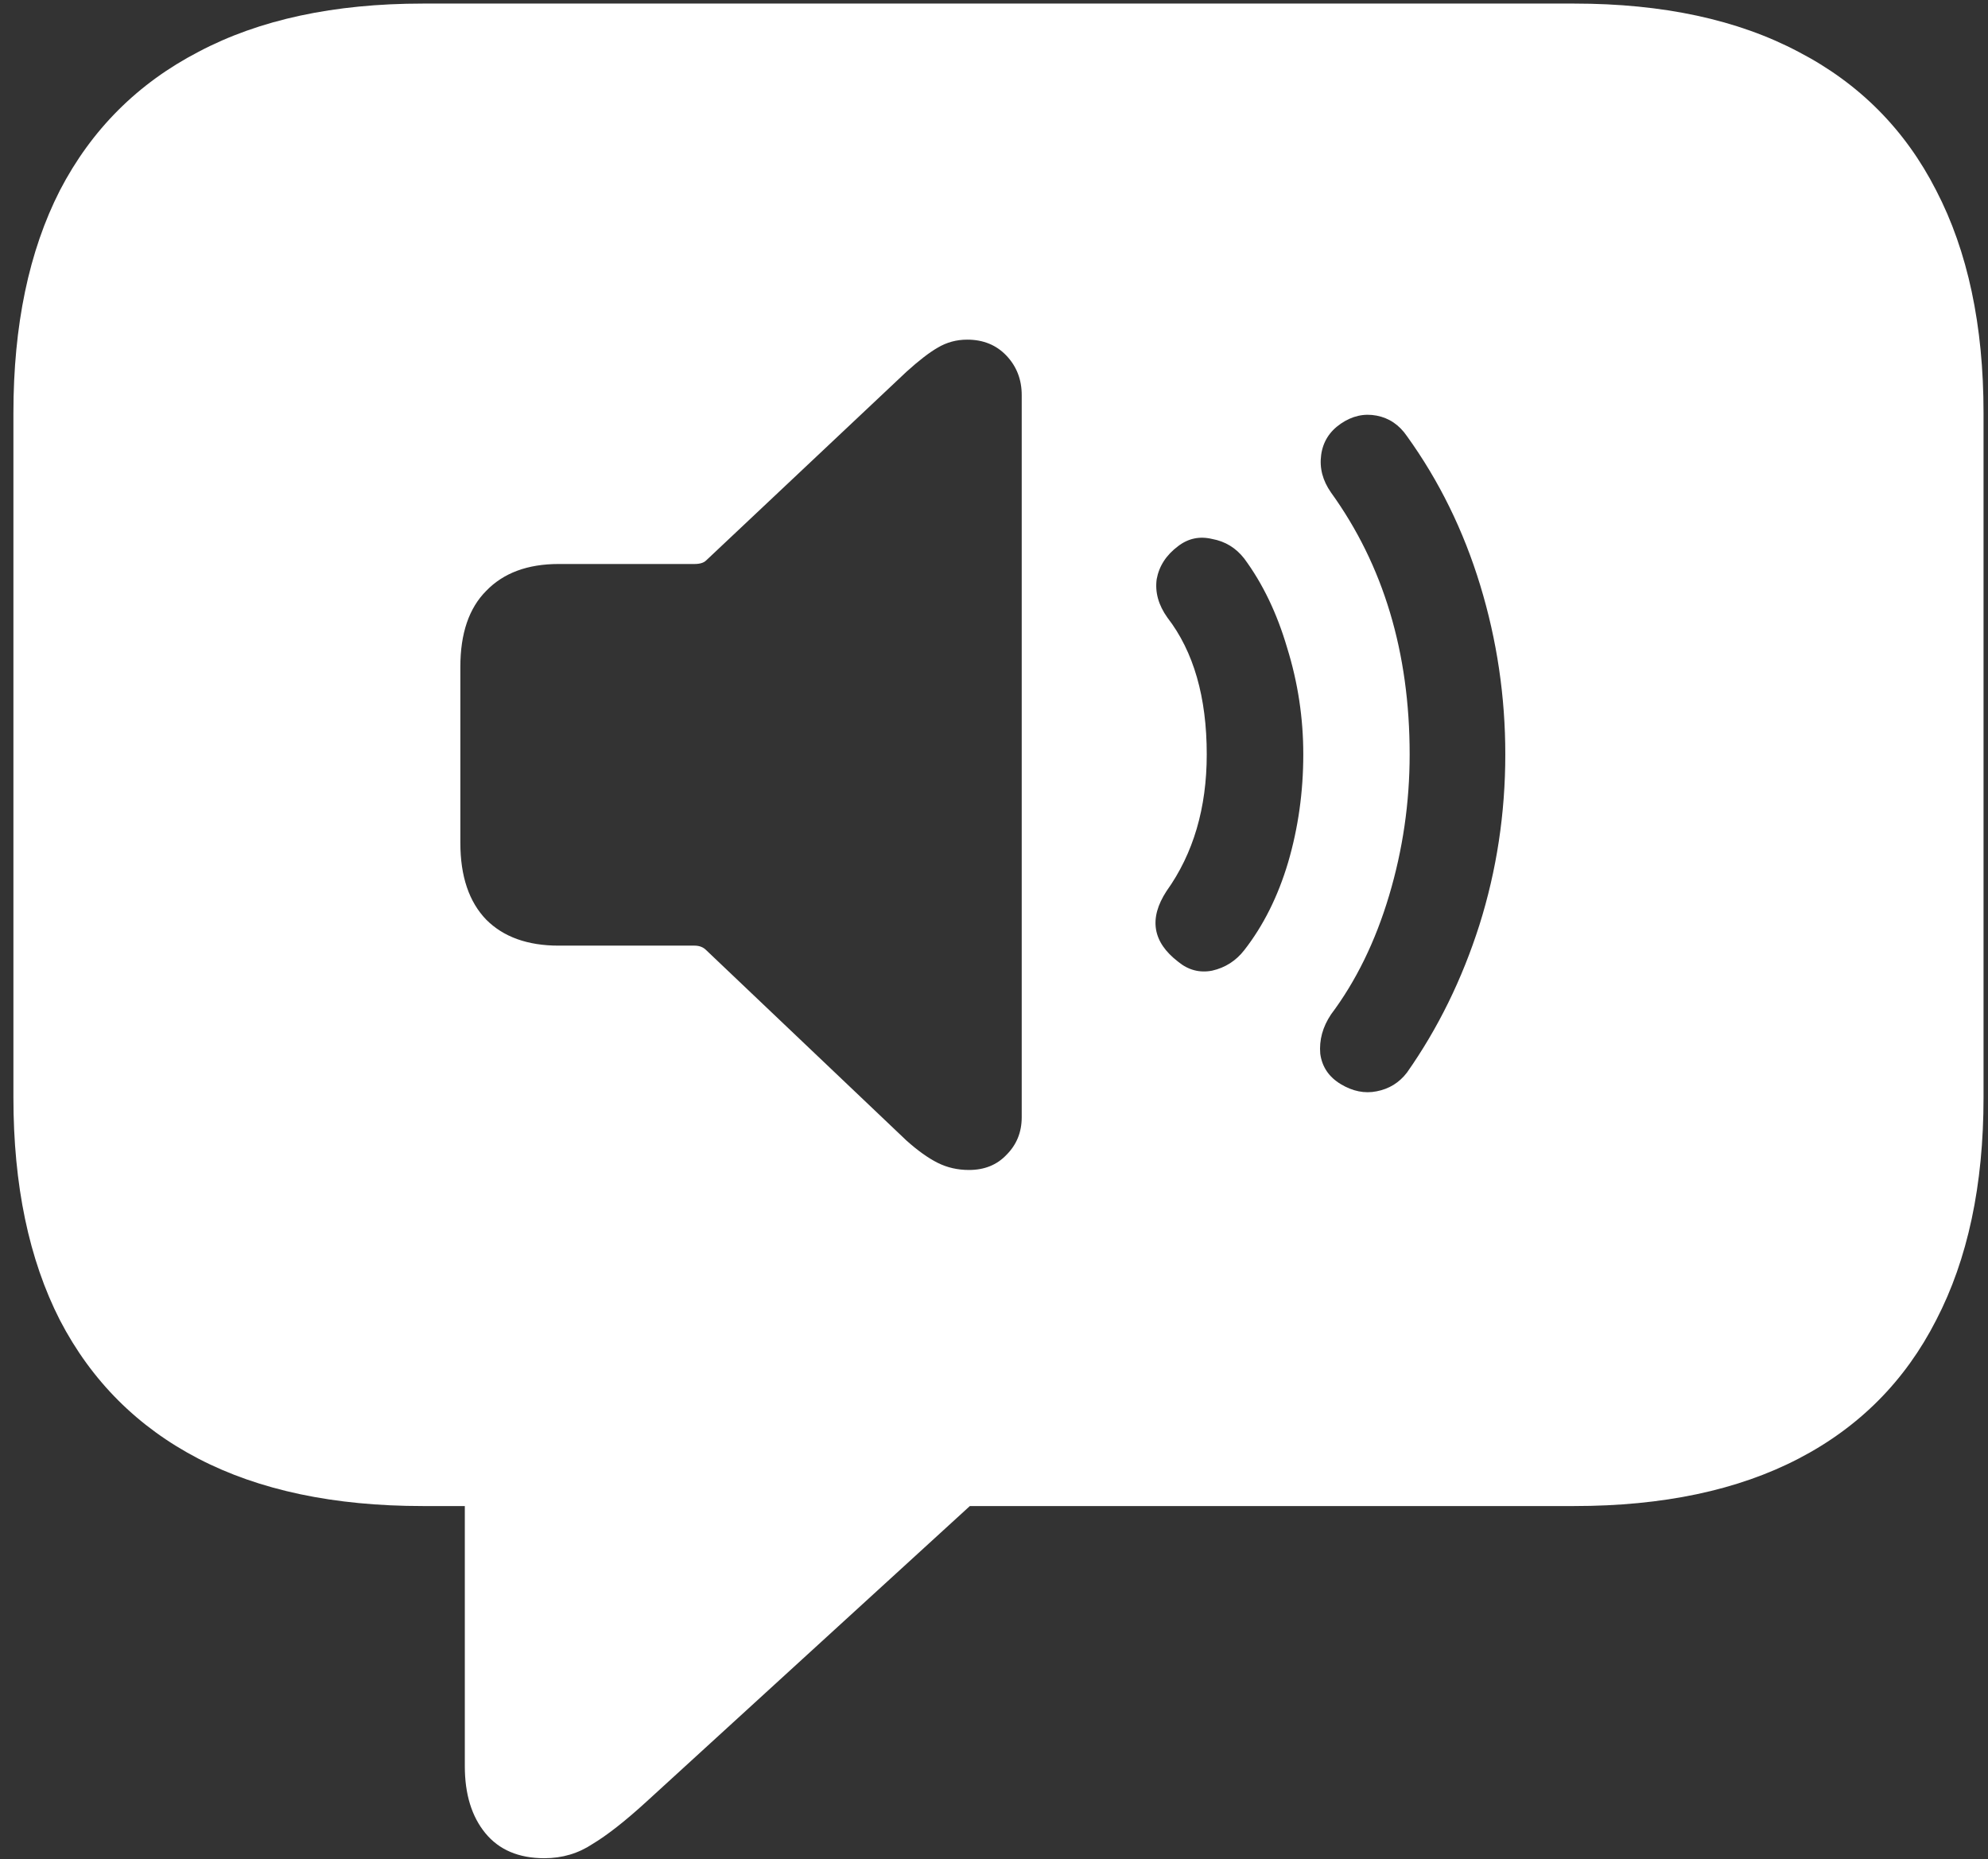 <svg width="139" height="130" viewBox="0 0 139 130" fill="none" xmlns="http://www.w3.org/2000/svg">
<rect x="0" y="0" width="139" height="130" fill="#333333" stroke="none"/>
<path d="M38.062 129.938C39.312 129.938 40.438 129.604 41.438 128.938C42.479 128.312 43.75 127.312 45.25 125.938L67.812 105.312H110.062C116.271 105.312 121.5 104.208 125.75 102C130 99.792 133.208 96.562 135.375 92.312C137.583 88.062 138.688 82.875 138.688 76.75V28.875C138.688 22.75 137.583 17.562 135.375 13.312C133.208 9.062 130 5.833 125.75 3.625C121.5 1.375 116.271 0.25 110.062 0.25H29.562C23.354 0.25 18.125 1.375 13.875 3.625C9.625 5.833 6.396 9.062 4.188 13.312C2.021 17.562 0.938 22.75 0.938 28.875V76.75C0.938 82.875 2.021 88.062 4.188 92.312C6.396 96.562 9.625 99.792 13.875 102C18.125 104.208 23.354 105.312 29.562 105.312H32.5V123.5C32.5 125.458 32.979 127.021 33.938 128.188C34.896 129.354 36.271 129.938 38.062 129.938ZM67.75 81.812C66.958 81.812 66.229 81.646 65.562 81.312C64.896 80.979 64.167 80.458 63.375 79.75L49.375 66.438C49.167 66.229 48.896 66.125 48.562 66.125H39.062C36.896 66.125 35.208 65.521 34 64.312C32.792 63.062 32.188 61.271 32.188 58.938V46.625C32.188 44.292 32.792 42.521 34 41.312C35.208 40.062 36.896 39.438 39.062 39.438H48.562C48.938 39.438 49.208 39.354 49.375 39.188L63.375 26C64.25 25.208 64.979 24.646 65.562 24.312C66.188 23.938 66.875 23.75 67.625 23.75C68.75 23.75 69.667 24.125 70.375 24.875C71.083 25.625 71.438 26.542 71.438 27.625V78.125C71.438 79.167 71.083 80.042 70.375 80.75C69.708 81.458 68.833 81.812 67.75 81.812ZM82.375 67.25C80.583 65.875 80.312 64.229 81.562 62.312C83.438 59.688 84.375 56.5 84.375 52.75C84.375 48.75 83.458 45.562 81.625 43.188C81 42.312 80.75 41.417 80.875 40.5C81.042 39.583 81.542 38.812 82.375 38.188C83.083 37.646 83.875 37.479 84.75 37.688C85.667 37.854 86.417 38.312 87 39.062C88.292 40.812 89.292 42.896 90 45.312C90.75 47.729 91.125 50.208 91.125 52.75C91.125 55.375 90.771 57.896 90.062 60.312C89.354 62.688 88.333 64.729 87 66.438C86.417 67.188 85.667 67.667 84.75 67.875C83.875 68.042 83.083 67.833 82.375 67.25ZM93.75 75.812C92.917 75.312 92.438 74.604 92.312 73.688C92.229 72.729 92.479 71.812 93.062 70.938C94.812 68.604 96.167 65.833 97.125 62.625C98.083 59.417 98.562 56.125 98.562 52.75C98.562 45.625 96.729 39.521 93.062 34.438C92.479 33.604 92.25 32.729 92.375 31.812C92.5 30.896 92.958 30.167 93.75 29.625C94.542 29.083 95.375 28.896 96.25 29.062C97.125 29.229 97.833 29.708 98.375 30.5C100.625 33.625 102.333 37.104 103.5 40.938C104.667 44.771 105.25 48.708 105.25 52.75C105.25 56.875 104.646 60.854 103.438 64.688C102.229 68.479 100.542 71.917 98.375 75C97.833 75.708 97.125 76.146 96.25 76.312C95.417 76.479 94.583 76.312 93.75 75.812Z" fill="white"/>
</svg>
